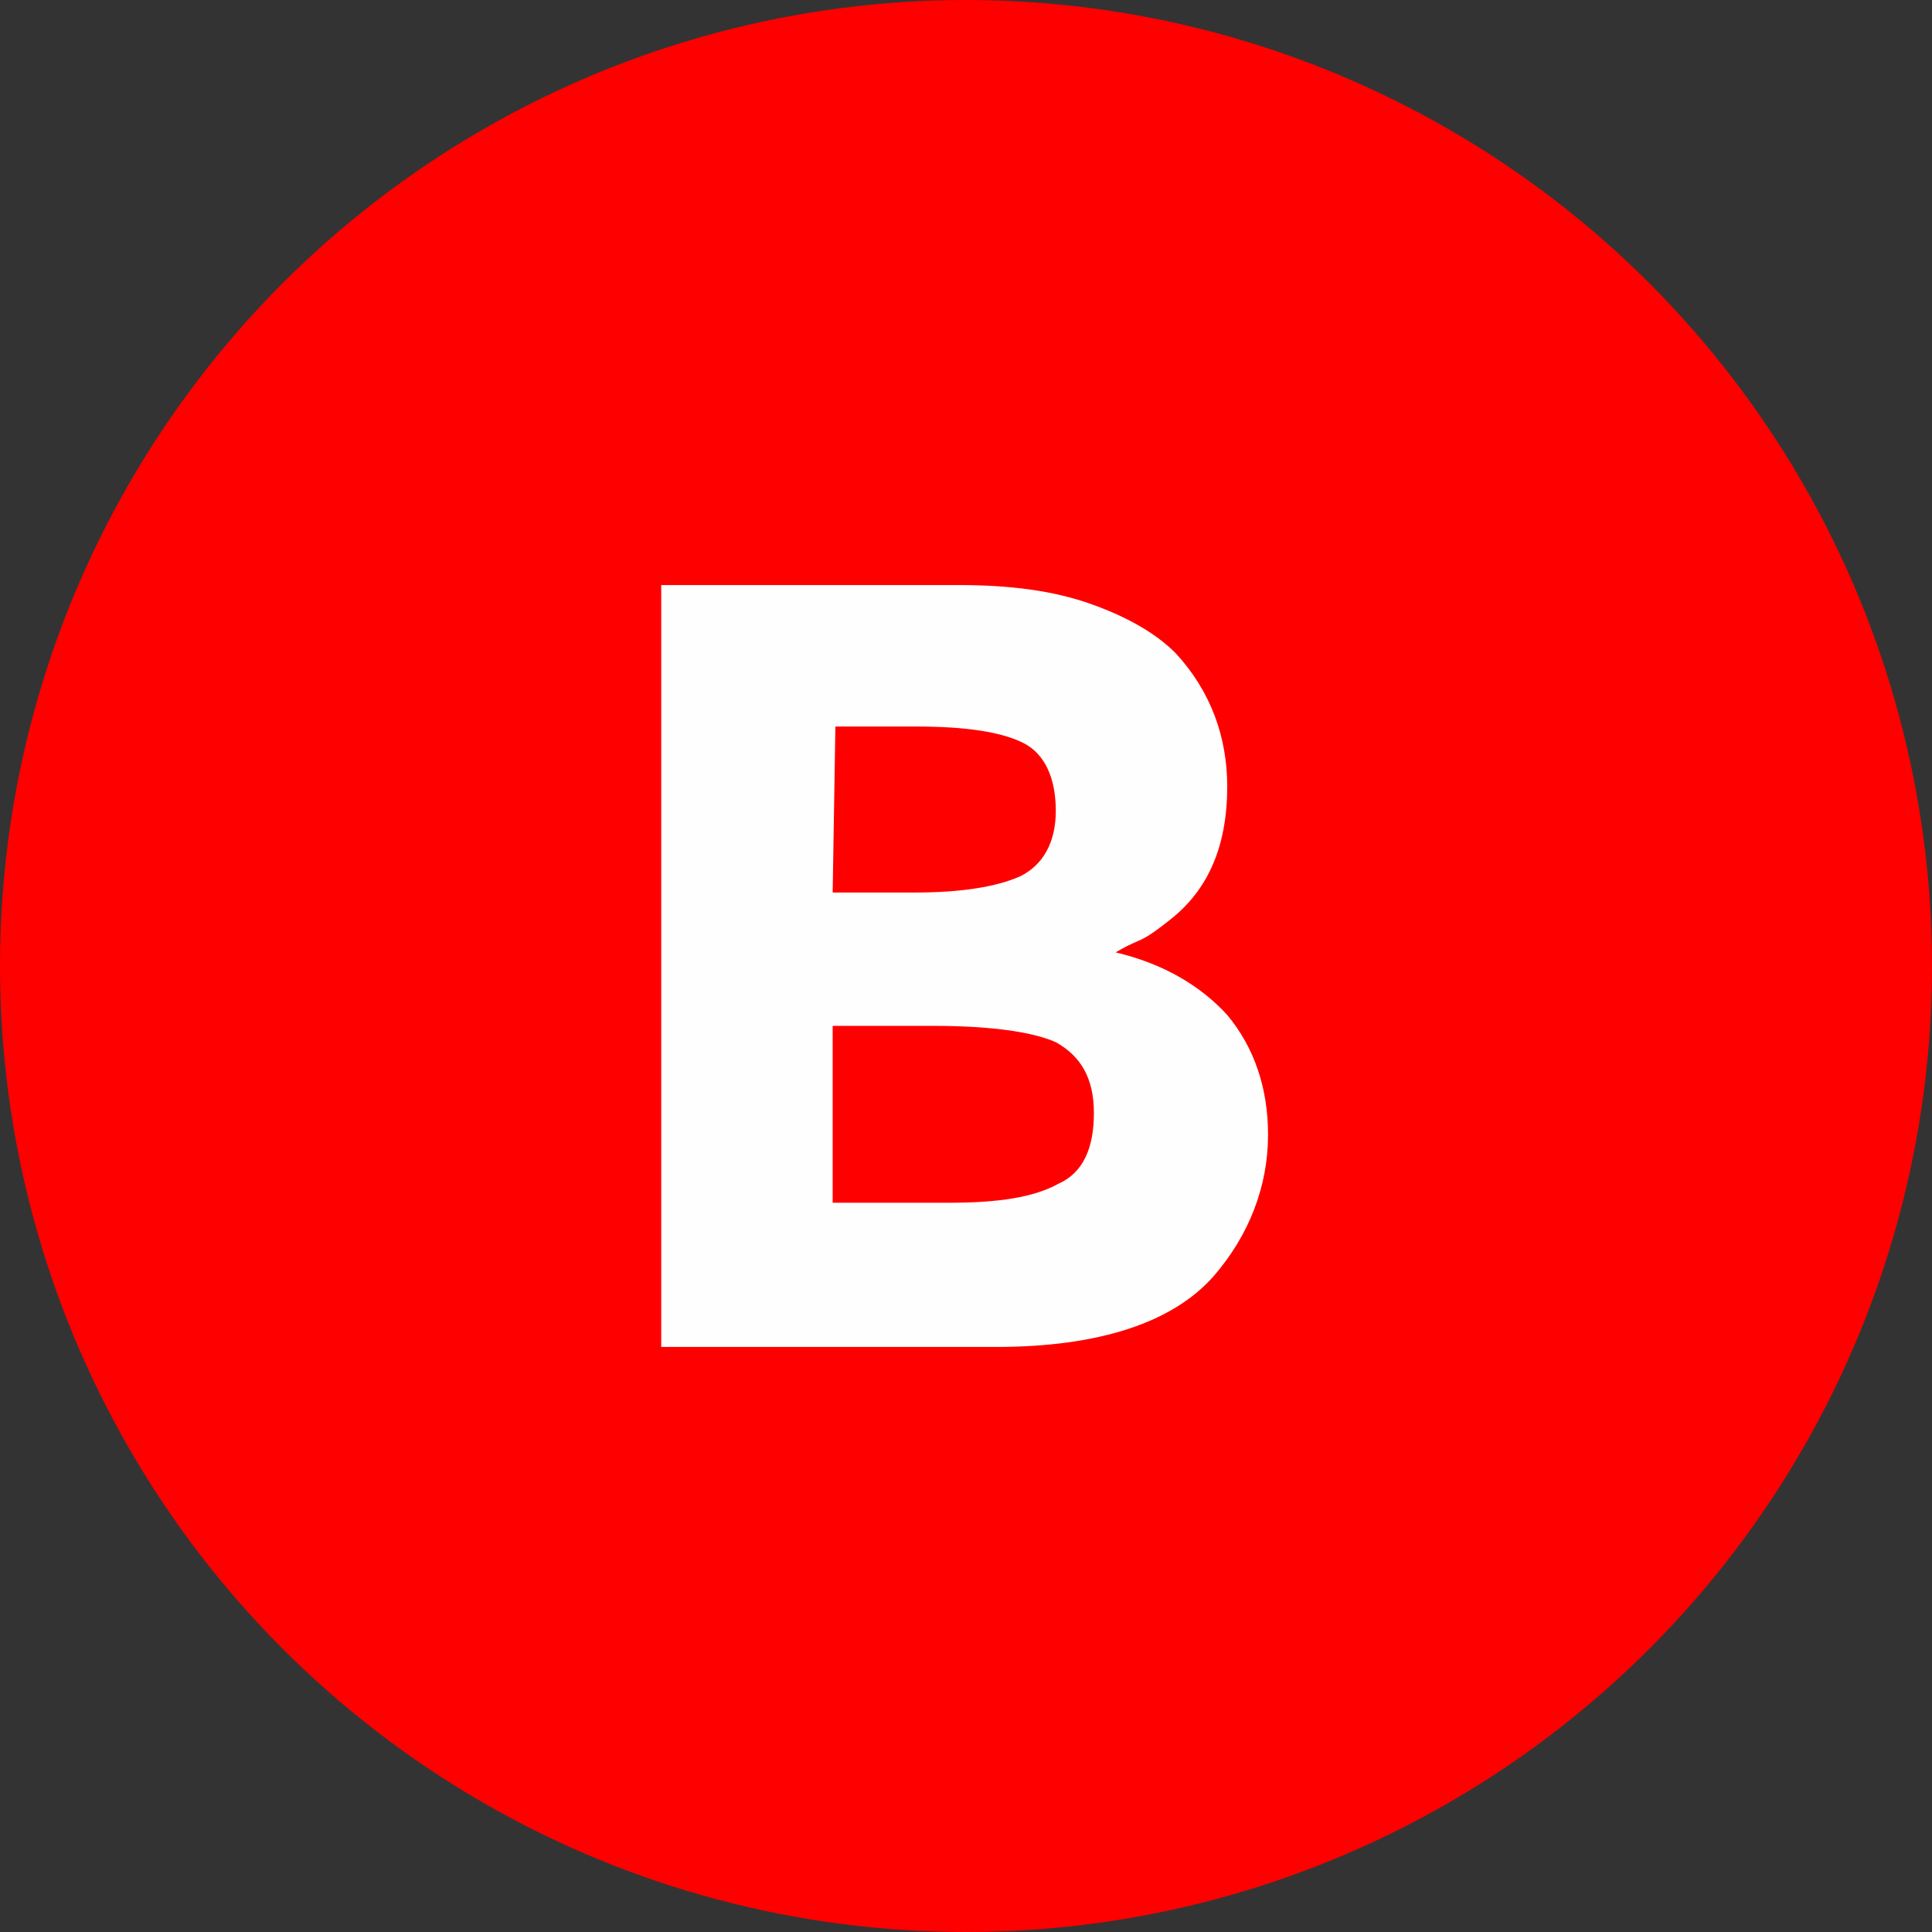 <?xml version="1.0" encoding="utf-8"?>
<!-- Generator: Adobe Illustrator 22.0.1, SVG Export Plug-In . SVG Version: 6.00 Build 0)  -->
<svg version="1.1" id="Calque_1" xmlns="http://www.w3.org/2000/svg" xmlns:xlink="http://www.w3.org/1999/xlink" x="0px" y="0px"
	 viewBox="0 0 71 71" style="enable-background:new 0 0 71 71;" xml:space="preserve">
<rect x="0" y="0" width="71" height="71" fill="#333333" stroke="none"/>
<style type="text/css">
	.st0{fill:#FF0000;}
	.st1{fill:#FEFEFE;}
</style>
<g>
	<g id="Ellipse_1_copie_2_">
		<g>
			<circle class="st0" cx="35.5" cy="35.5" r="35.5"/>
		</g>
	</g>
	<g>
		<path class="st1" d="M36.6,49.5H24.3v-28h10.9c1.9,0,3.5,0.2,4.9,0.7s2.4,1.1,3.1,1.8c1.3,1.4,1.9,3.1,1.9,4.9
			c0,2.2-0.7,3.8-2.1,4.9c-0.5,0.4-0.8,0.6-1,0.7c-0.2,0.1-0.5,0.2-1,0.5c1.7,0.4,3.1,1.2,4.1,2.3c1,1.2,1.5,2.7,1.5,4.4
			c0,1.9-0.7,3.7-2,5.2C43.1,48.6,40.4,49.5,36.6,49.5z M30.6,32.8h3c1.7,0,3-0.2,3.9-0.6c0.8-0.4,1.3-1.2,1.3-2.4
			c0-1.2-0.4-2.1-1.2-2.5s-2.1-0.6-3.9-0.6h-3L30.6,32.8L30.6,32.8z M30.6,44.2h4.3c1.8,0,3.1-0.2,4-0.7c0.9-0.4,1.3-1.3,1.3-2.6
			s-0.5-2.1-1.4-2.6c-0.9-0.4-2.5-0.6-4.5-0.6h-3.7C30.6,37.7,30.6,44.2,30.6,44.2z"/>
	</g>
</g>
</svg>
